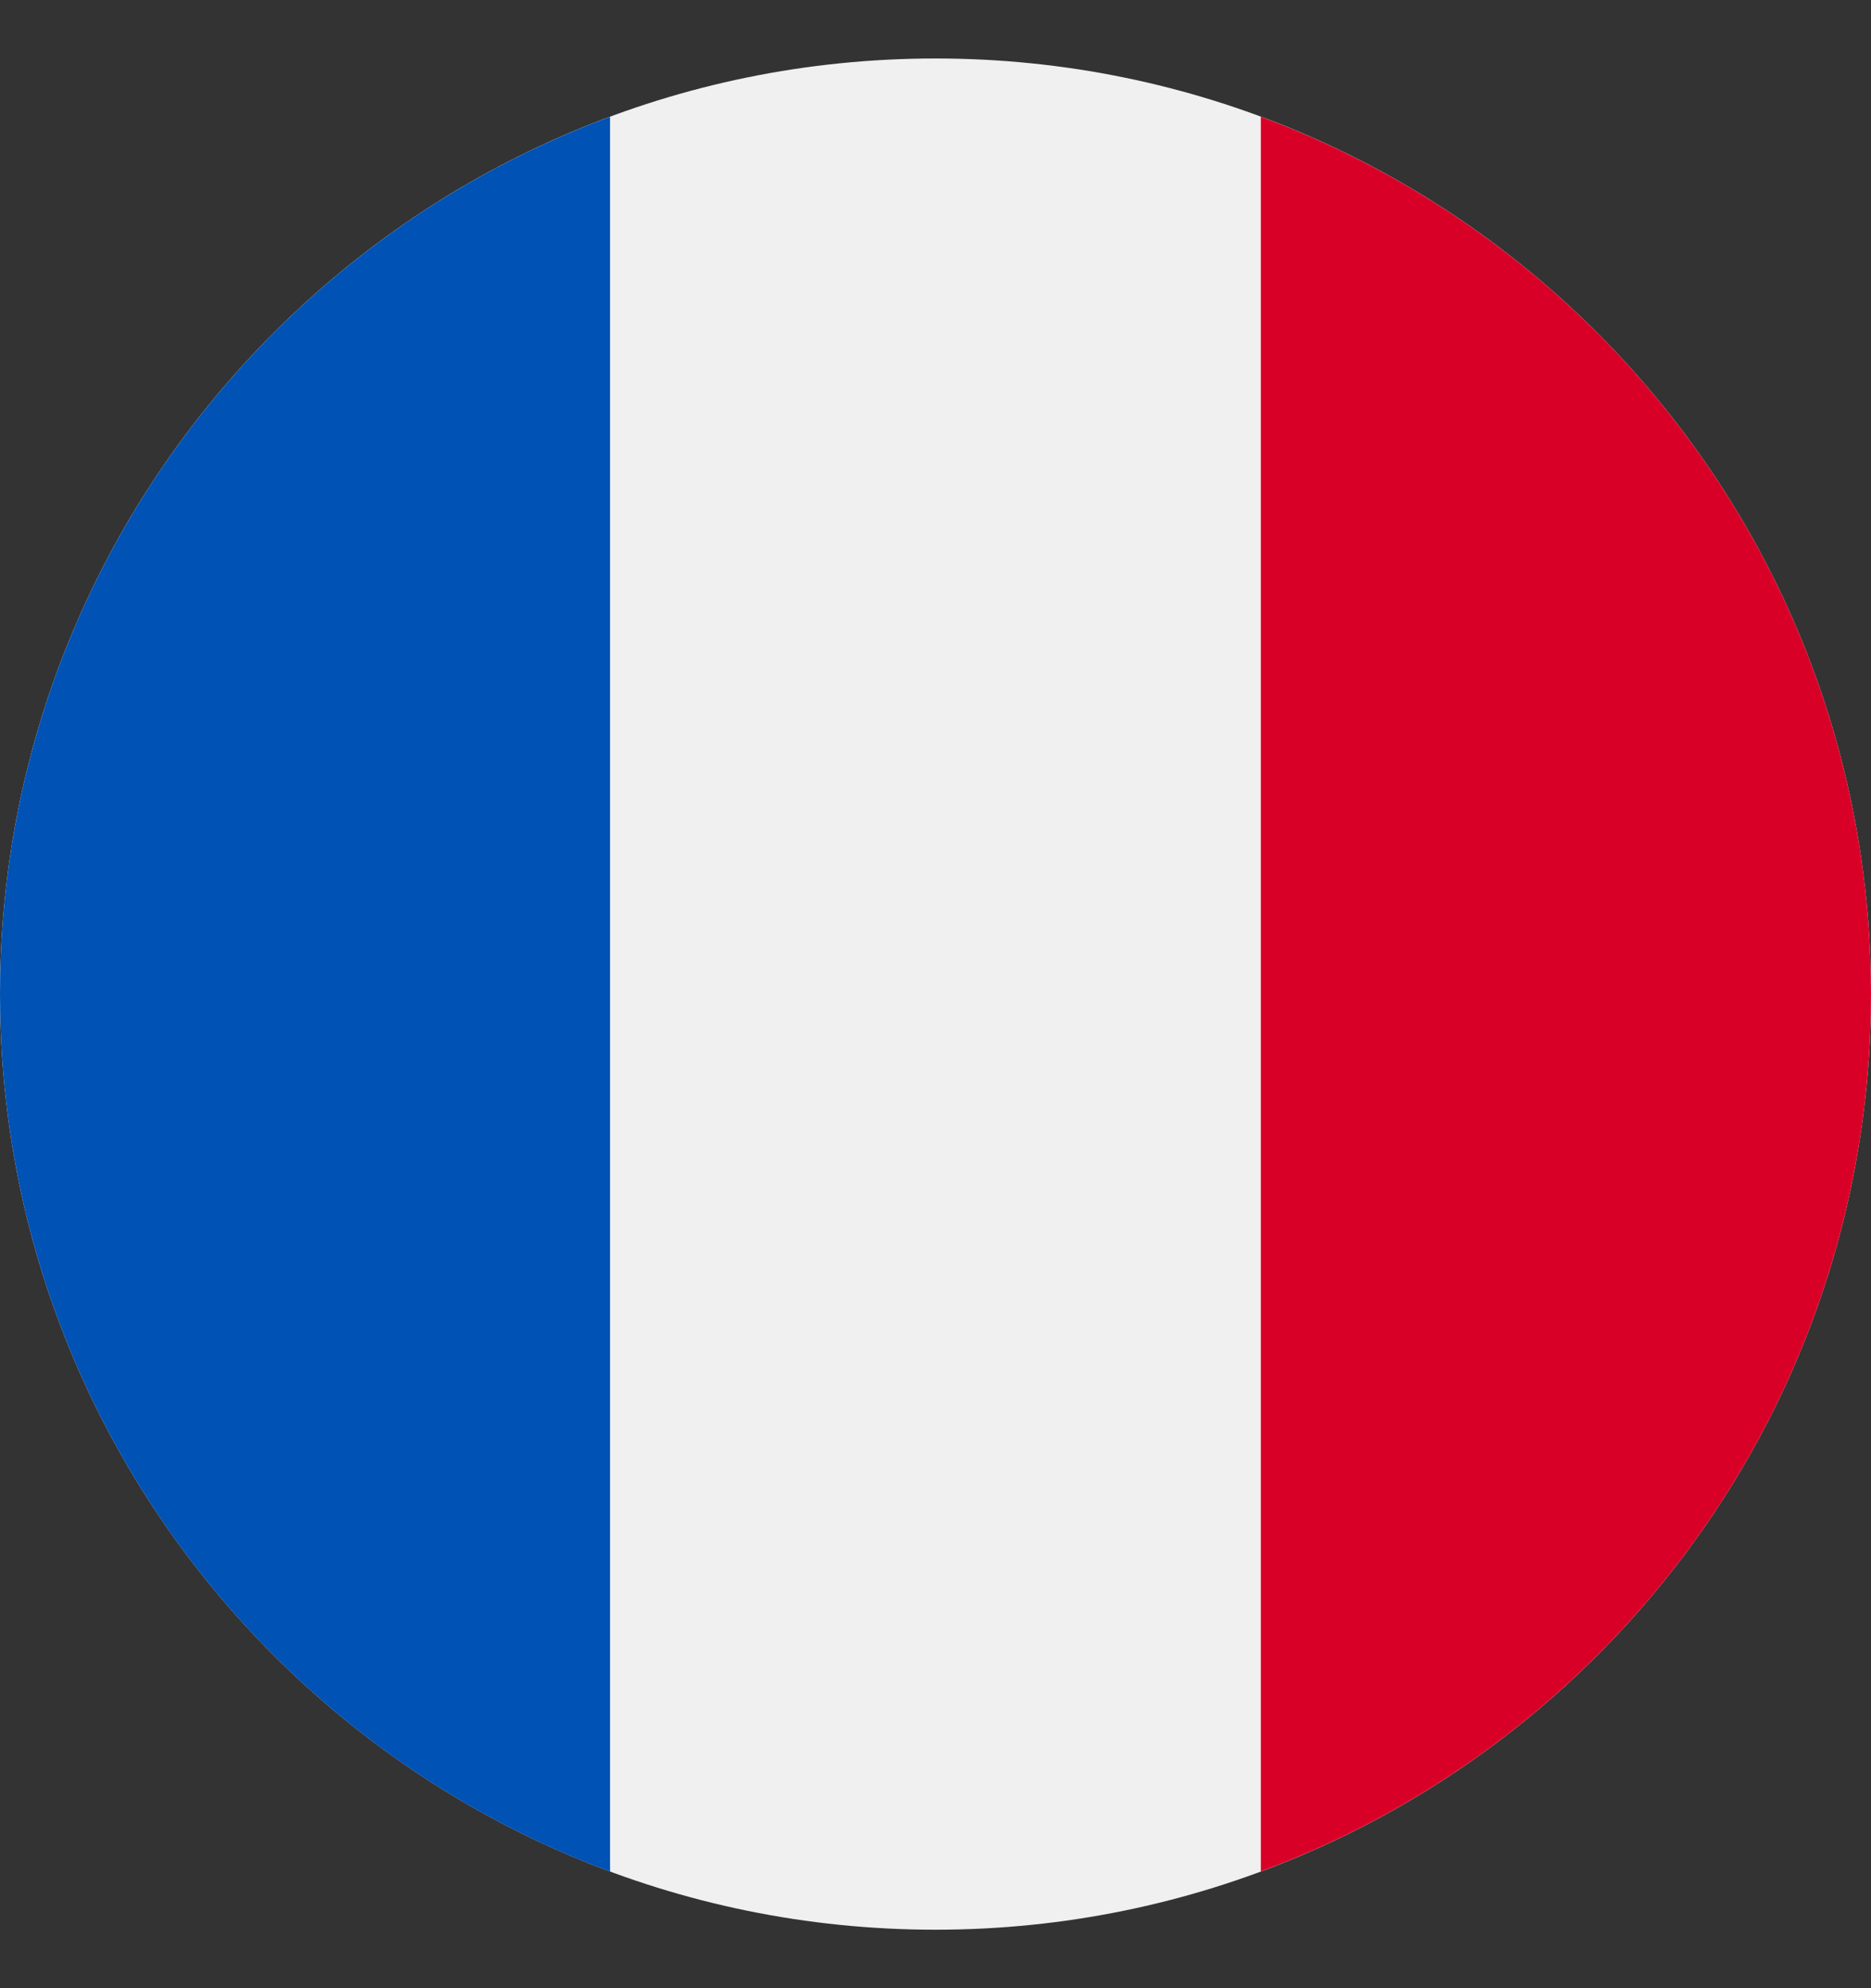 <svg xmlns:xlink="http://www.w3.org/1999/xlink" xmlns="http://www.w3.org/2000/svg" width="16" height="17" viewBox="0 0 16 17" fill="none">
<rect x="0" y="0" width="16" height="17" fill="#333333" stroke="none"/>
<g clip-path="url(#clip0_14757_8745)">
<path d="M8 16.5C12.418 16.5 16 12.918 16 8.5C16 4.082 12.418 0.5 8 0.5C3.582 0.5 0 4.082 0 8.5C0 12.918 3.582 16.5 8 16.5Z" fill="#F0F0F0"/>
<path d="M16 8.5C16 5.06 13.829 2.128 10.782 0.998V16.002C13.829 14.872 16 11.94 16 8.5Z" fill="#D80027"/>
<path d="M0 8.5C0 11.94 2.171 14.873 5.217 16.003V0.998C2.171 2.128 0 5.061 0 8.5Z" fill="#0052B4"/>
</g>
<defs>
<clipPath id="clip0_14757_8745">
<rect width="16" height="16" fill="white" transform="translate(0 0.5)"/>
</clipPath>
</defs>
</svg>
